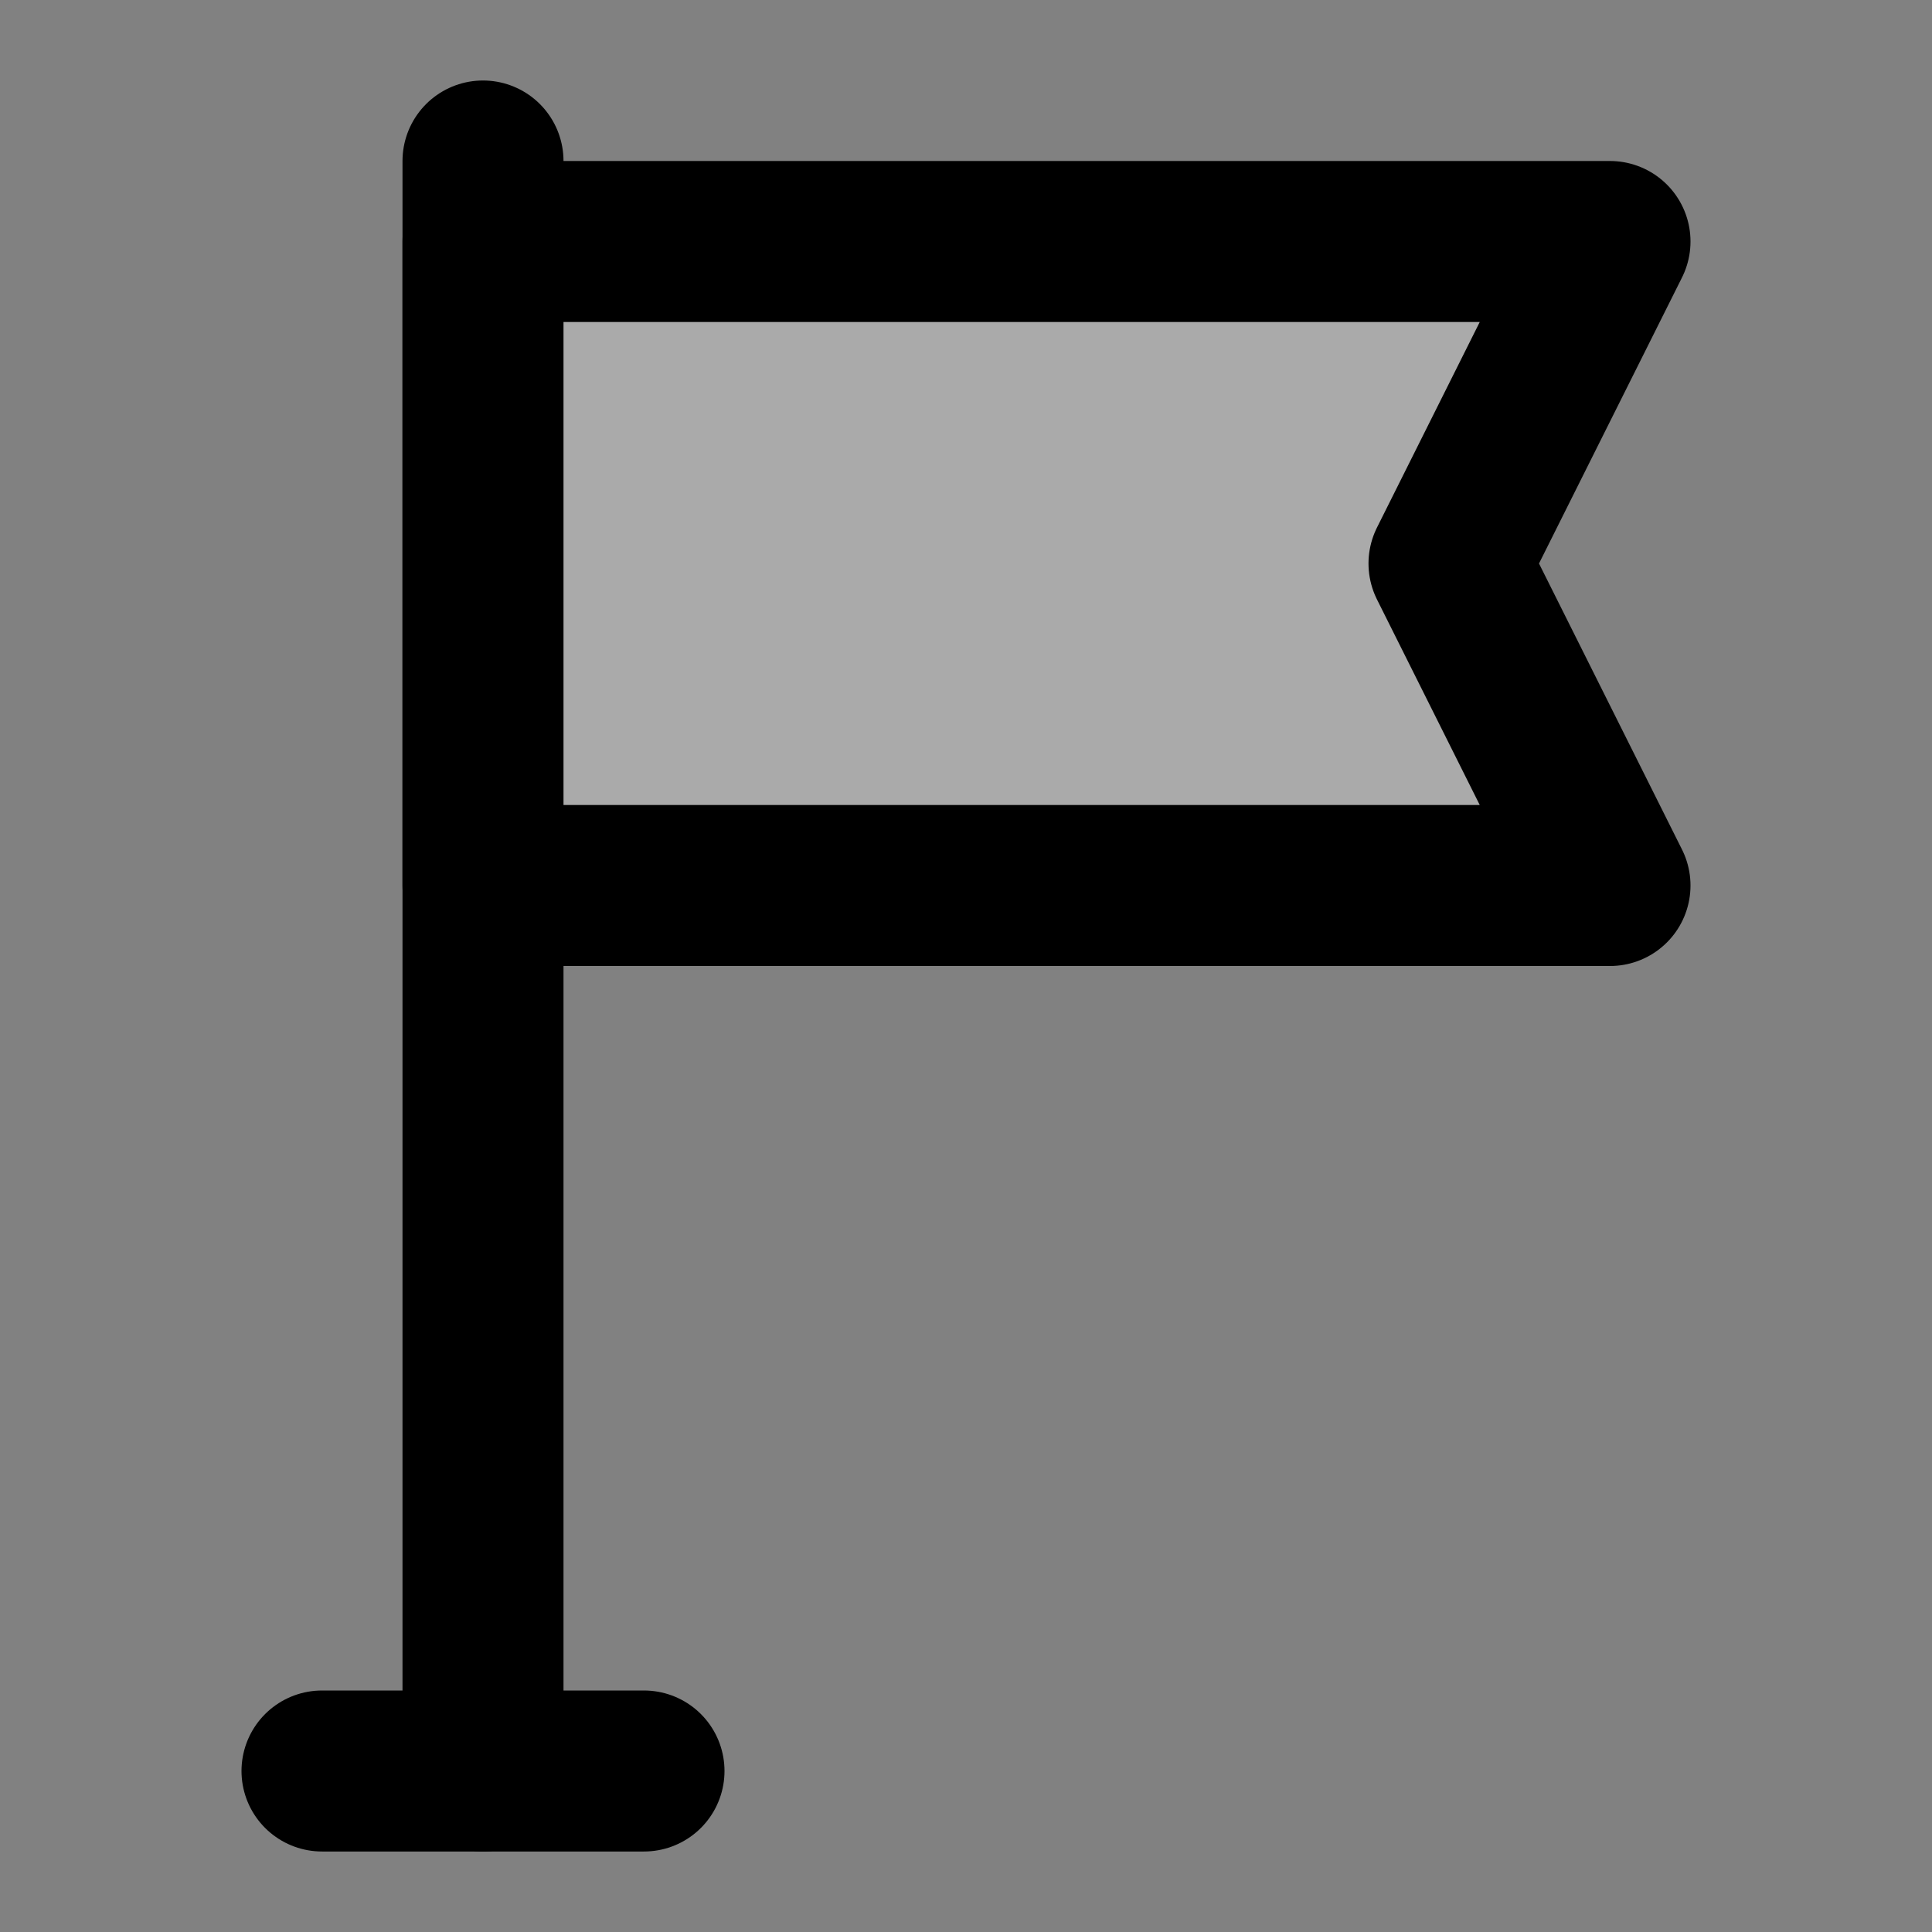 <svg width="48" height="48" viewBox="0 0 48 48" fill="none" xmlns="http://www.w3.org/2000/svg">
<rect x="0" y="0" width="48" height="48" fill="#808080" stroke="none"/>
<rect width="48" height="48" fill="white" fill-opacity="0.01"/>
<path d="M8 44H12H16" stroke="black" stroke-width="4" stroke-linecap="round" stroke-linejoin="round"/>
<path d="M12 44V4" stroke="black" stroke-width="4" stroke-linecap="round" stroke-linejoin="round"/>
<path d="M40 6H12V22H40L36 14L40 6Z" fill="#aaa" stroke="black" stroke-width="4" stroke-linecap="round" stroke-linejoin="round"/>
</svg>
